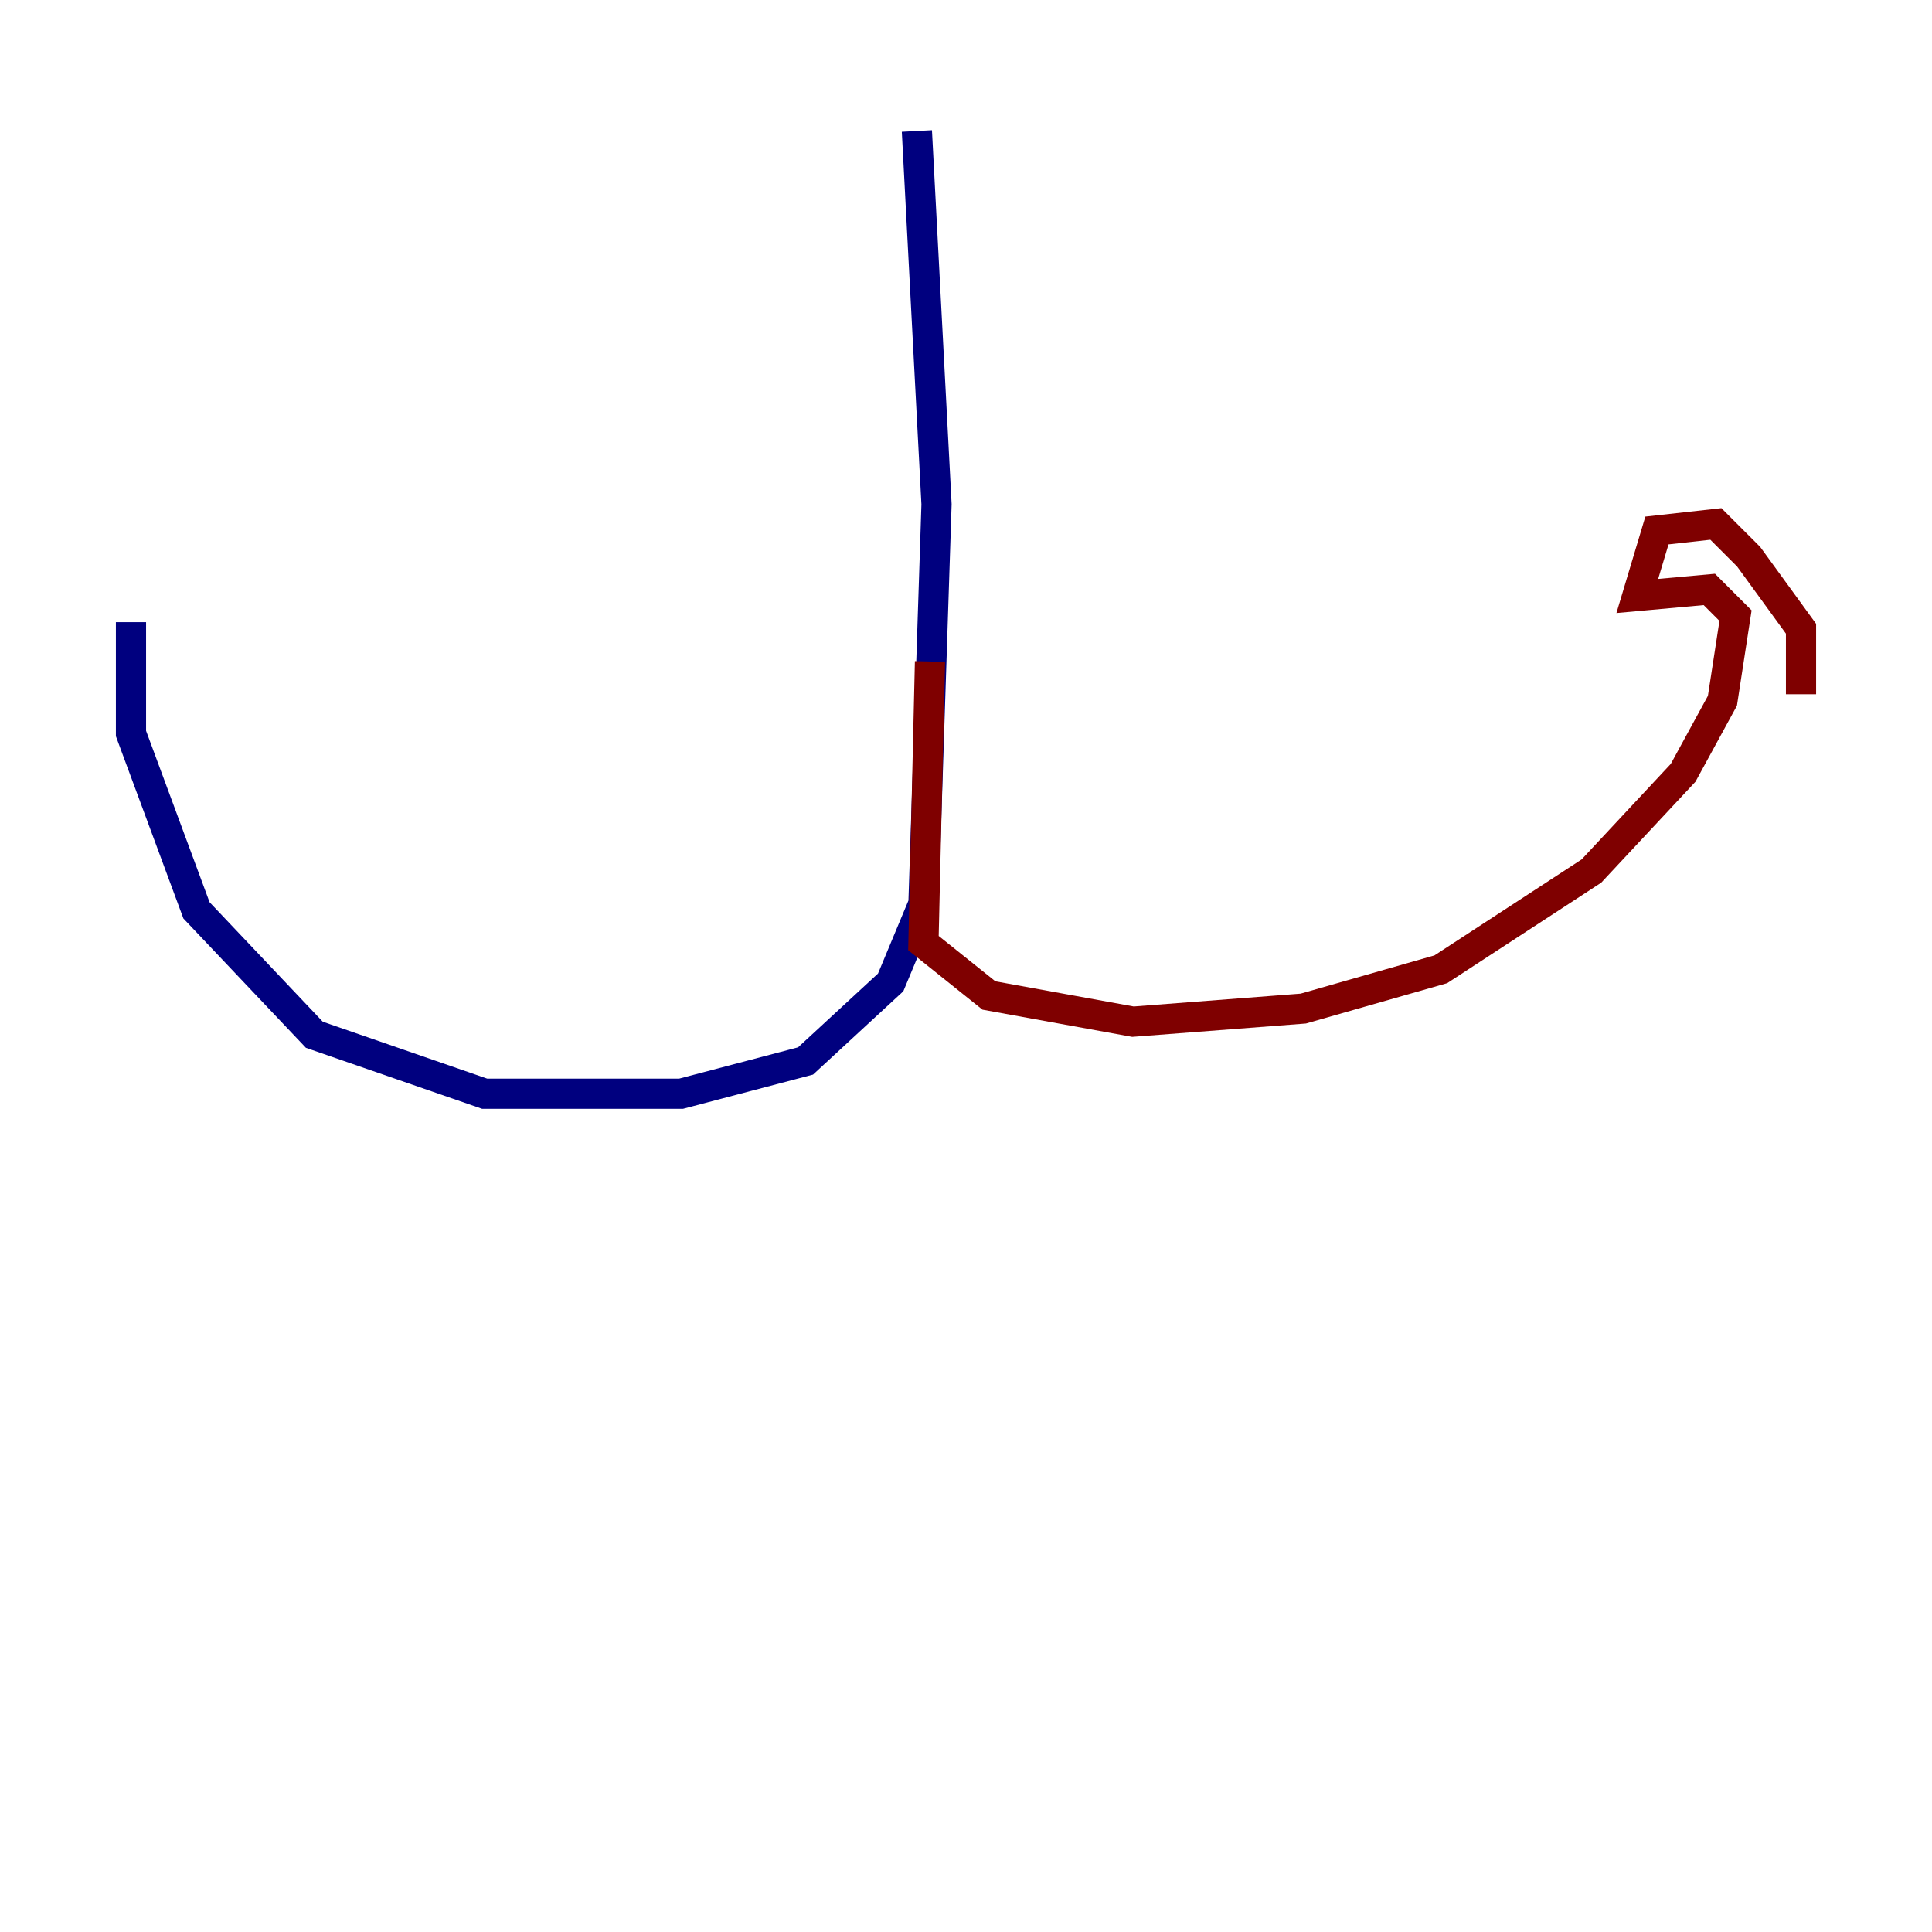 <?xml version="1.0" encoding="utf-8" ?>
<svg baseProfile="tiny" height="128" version="1.2" viewBox="0,0,128,128" width="128" xmlns="http://www.w3.org/2000/svg" xmlns:ev="http://www.w3.org/2001/xml-events" xmlns:xlink="http://www.w3.org/1999/xlink"><defs /><polyline fill="none" points="60.746,8.678 62.047,33.41 61.18,59.878 59.01,65.085 53.37,70.291 45.125,72.461 32.108,72.461 20.827,68.556 13.017,60.312 8.678,48.597 8.678,41.22" stroke="#00007f" stroke-width="2" /><polyline fill="none" points="61.614,43.824 61.18,62.481 65.519,65.953 75.064,67.688 86.346,66.82 95.458,64.217 105.437,57.709 111.512,51.2 114.115,46.427 114.983,40.786 113.248,39.051 108.475,39.485 109.776,35.146 113.681,34.712 115.851,36.881 119.322,41.654 119.322,45.993" stroke="#7f0000" stroke-width="2" /></svg>